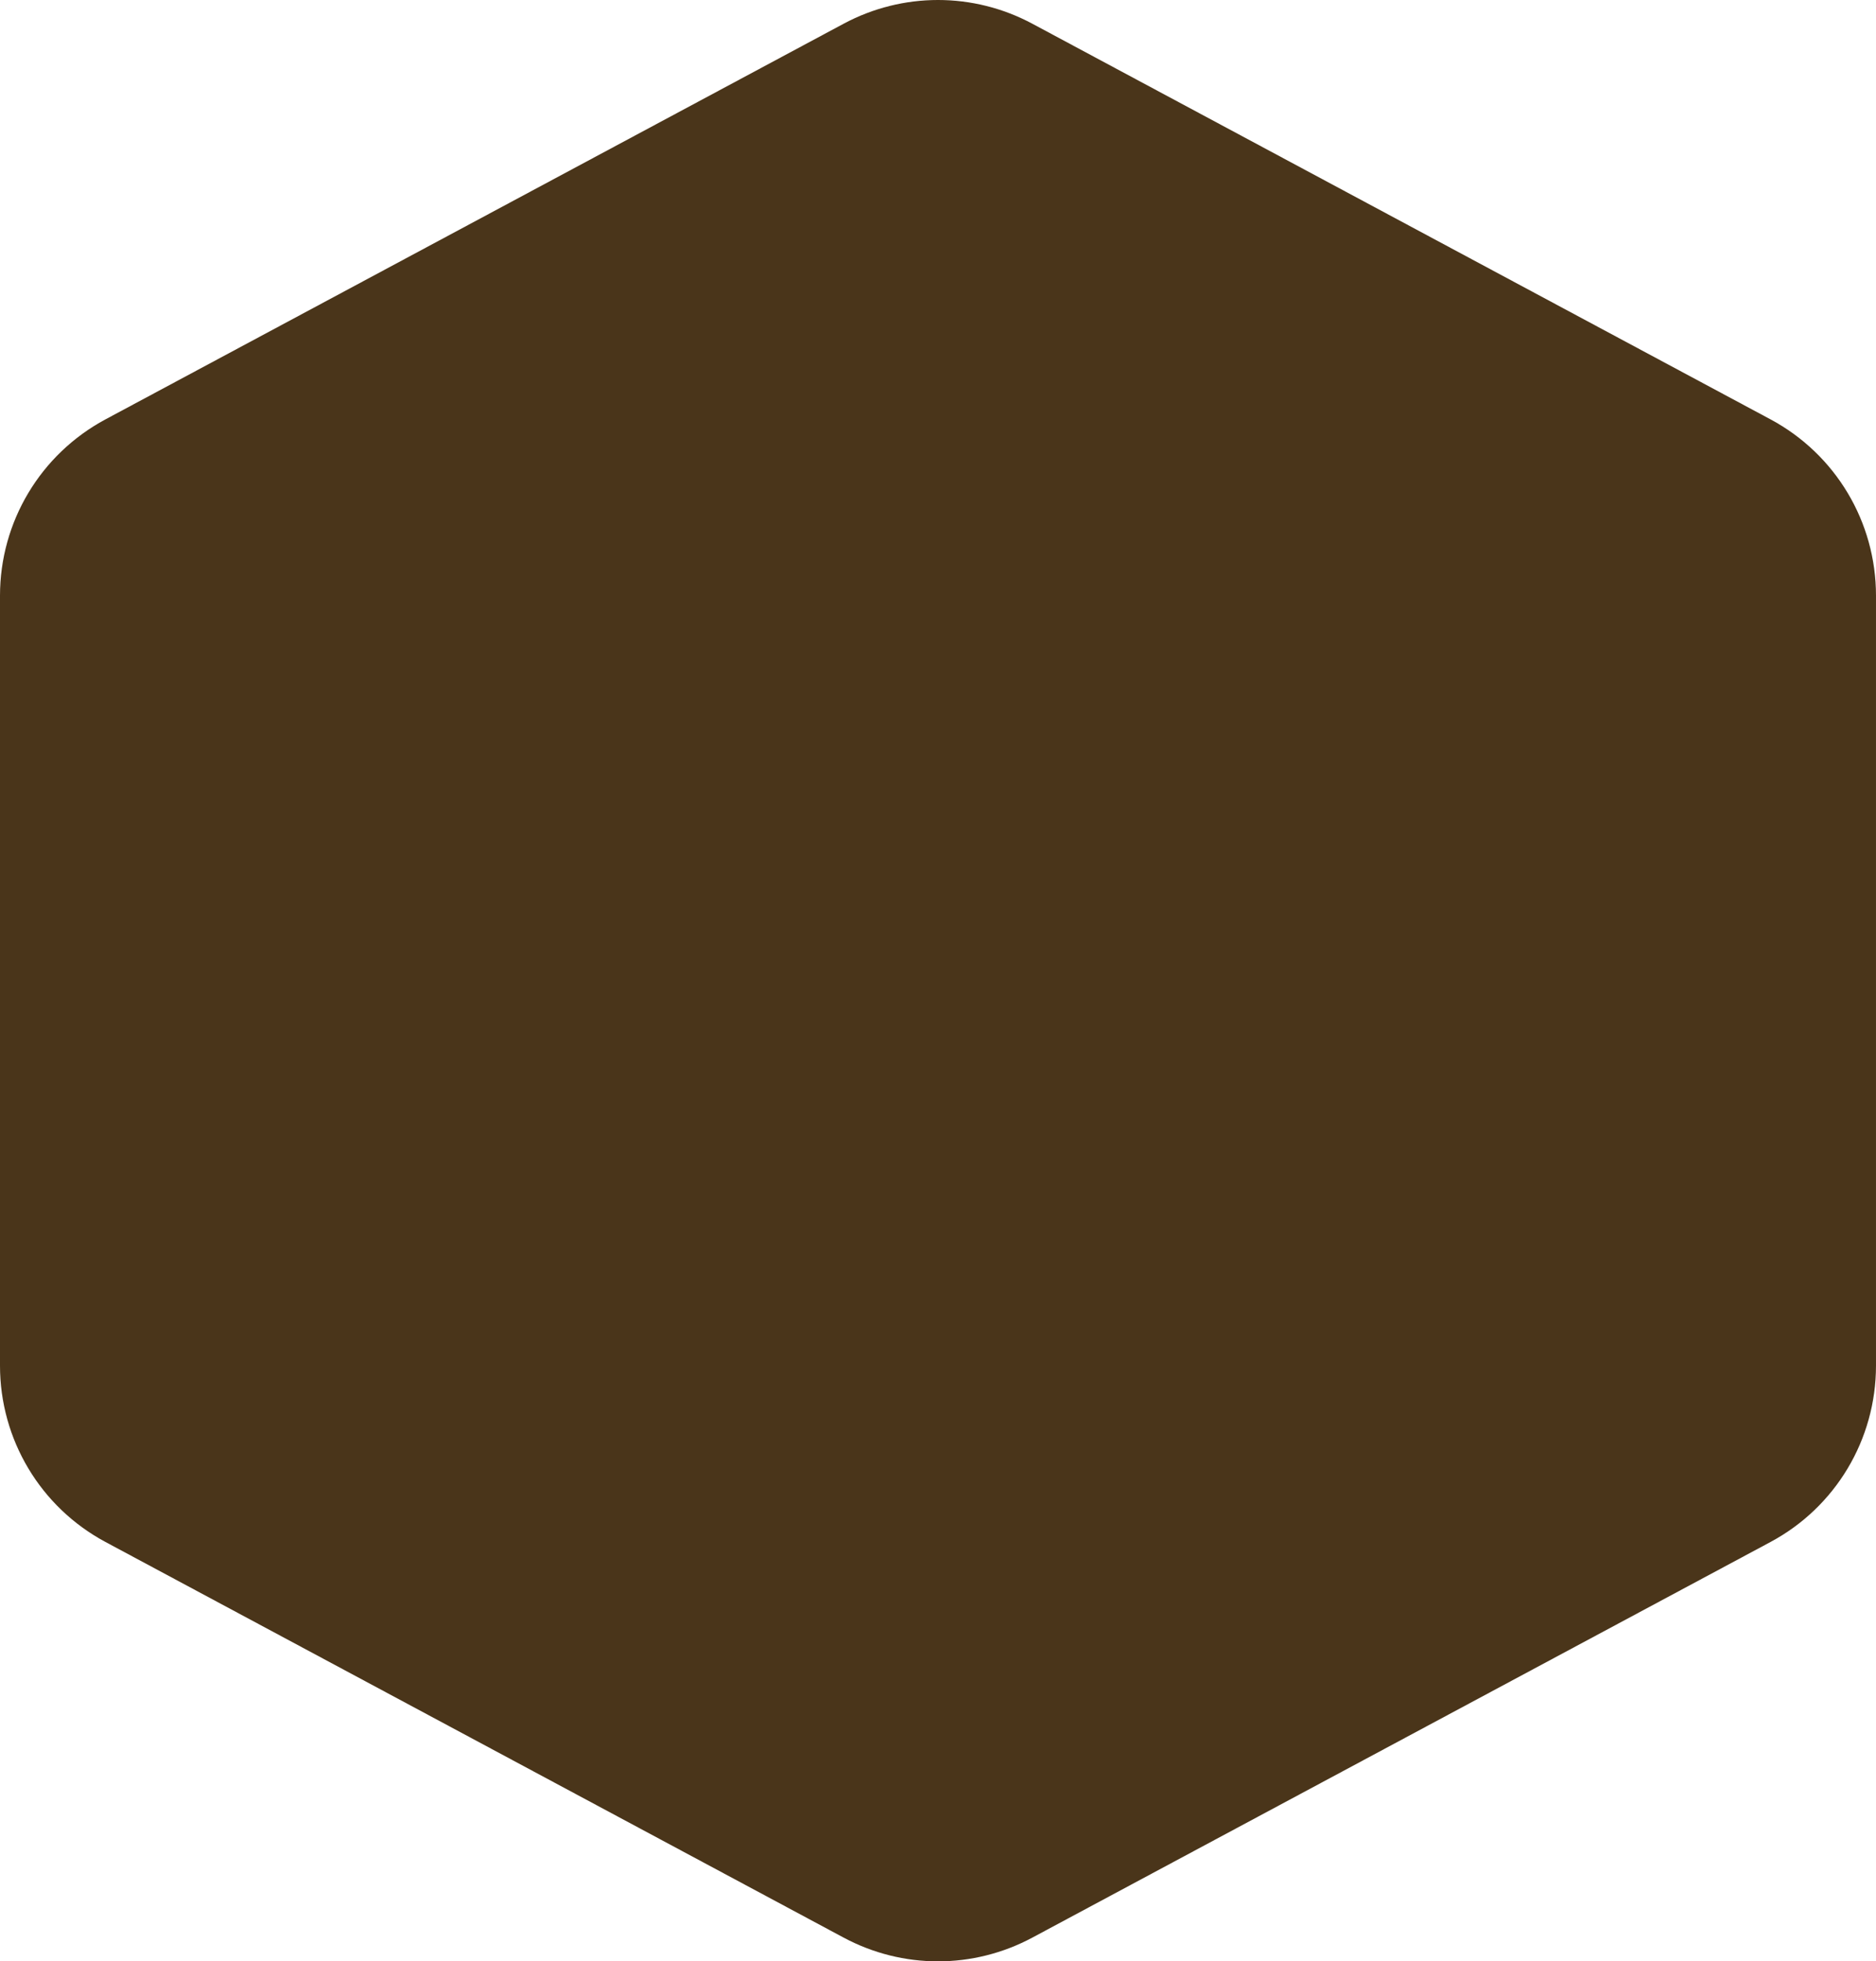 <svg version="1.1" id="图层_1" x="0px" y="0px" width="306.223px" height="320px" viewBox="0 0 306.223 320" enable-background="new 0 0 306.223 320" xml:space="preserve" xmlns="http://www.w3.org/2000/svg" xmlns:xlink="http://www.w3.org/1999/xlink" xmlns:xml="http://www.w3.org/XML/1998/namespace">
  <path id="XMLID_65_" fill="#4A351A" d="M288.993,68.414L168.527,3.878c-9.651-5.17-21.179-5.172-30.832,0L17.231,68.414
	C6.604,74.106,0,85.134,0,97.19v125.62c0,12.057,6.604,23.084,17.231,28.776l120.464,64.533c4.828,2.587,10.122,3.88,15.416,3.88
	s10.59-1.293,15.416-3.88l120.466-64.533c10.628-5.692,17.229-16.72,17.229-28.776V97.19
	C306.223,85.134,299.621,74.106,288.993,68.414z" class="color c1"/>
</svg>